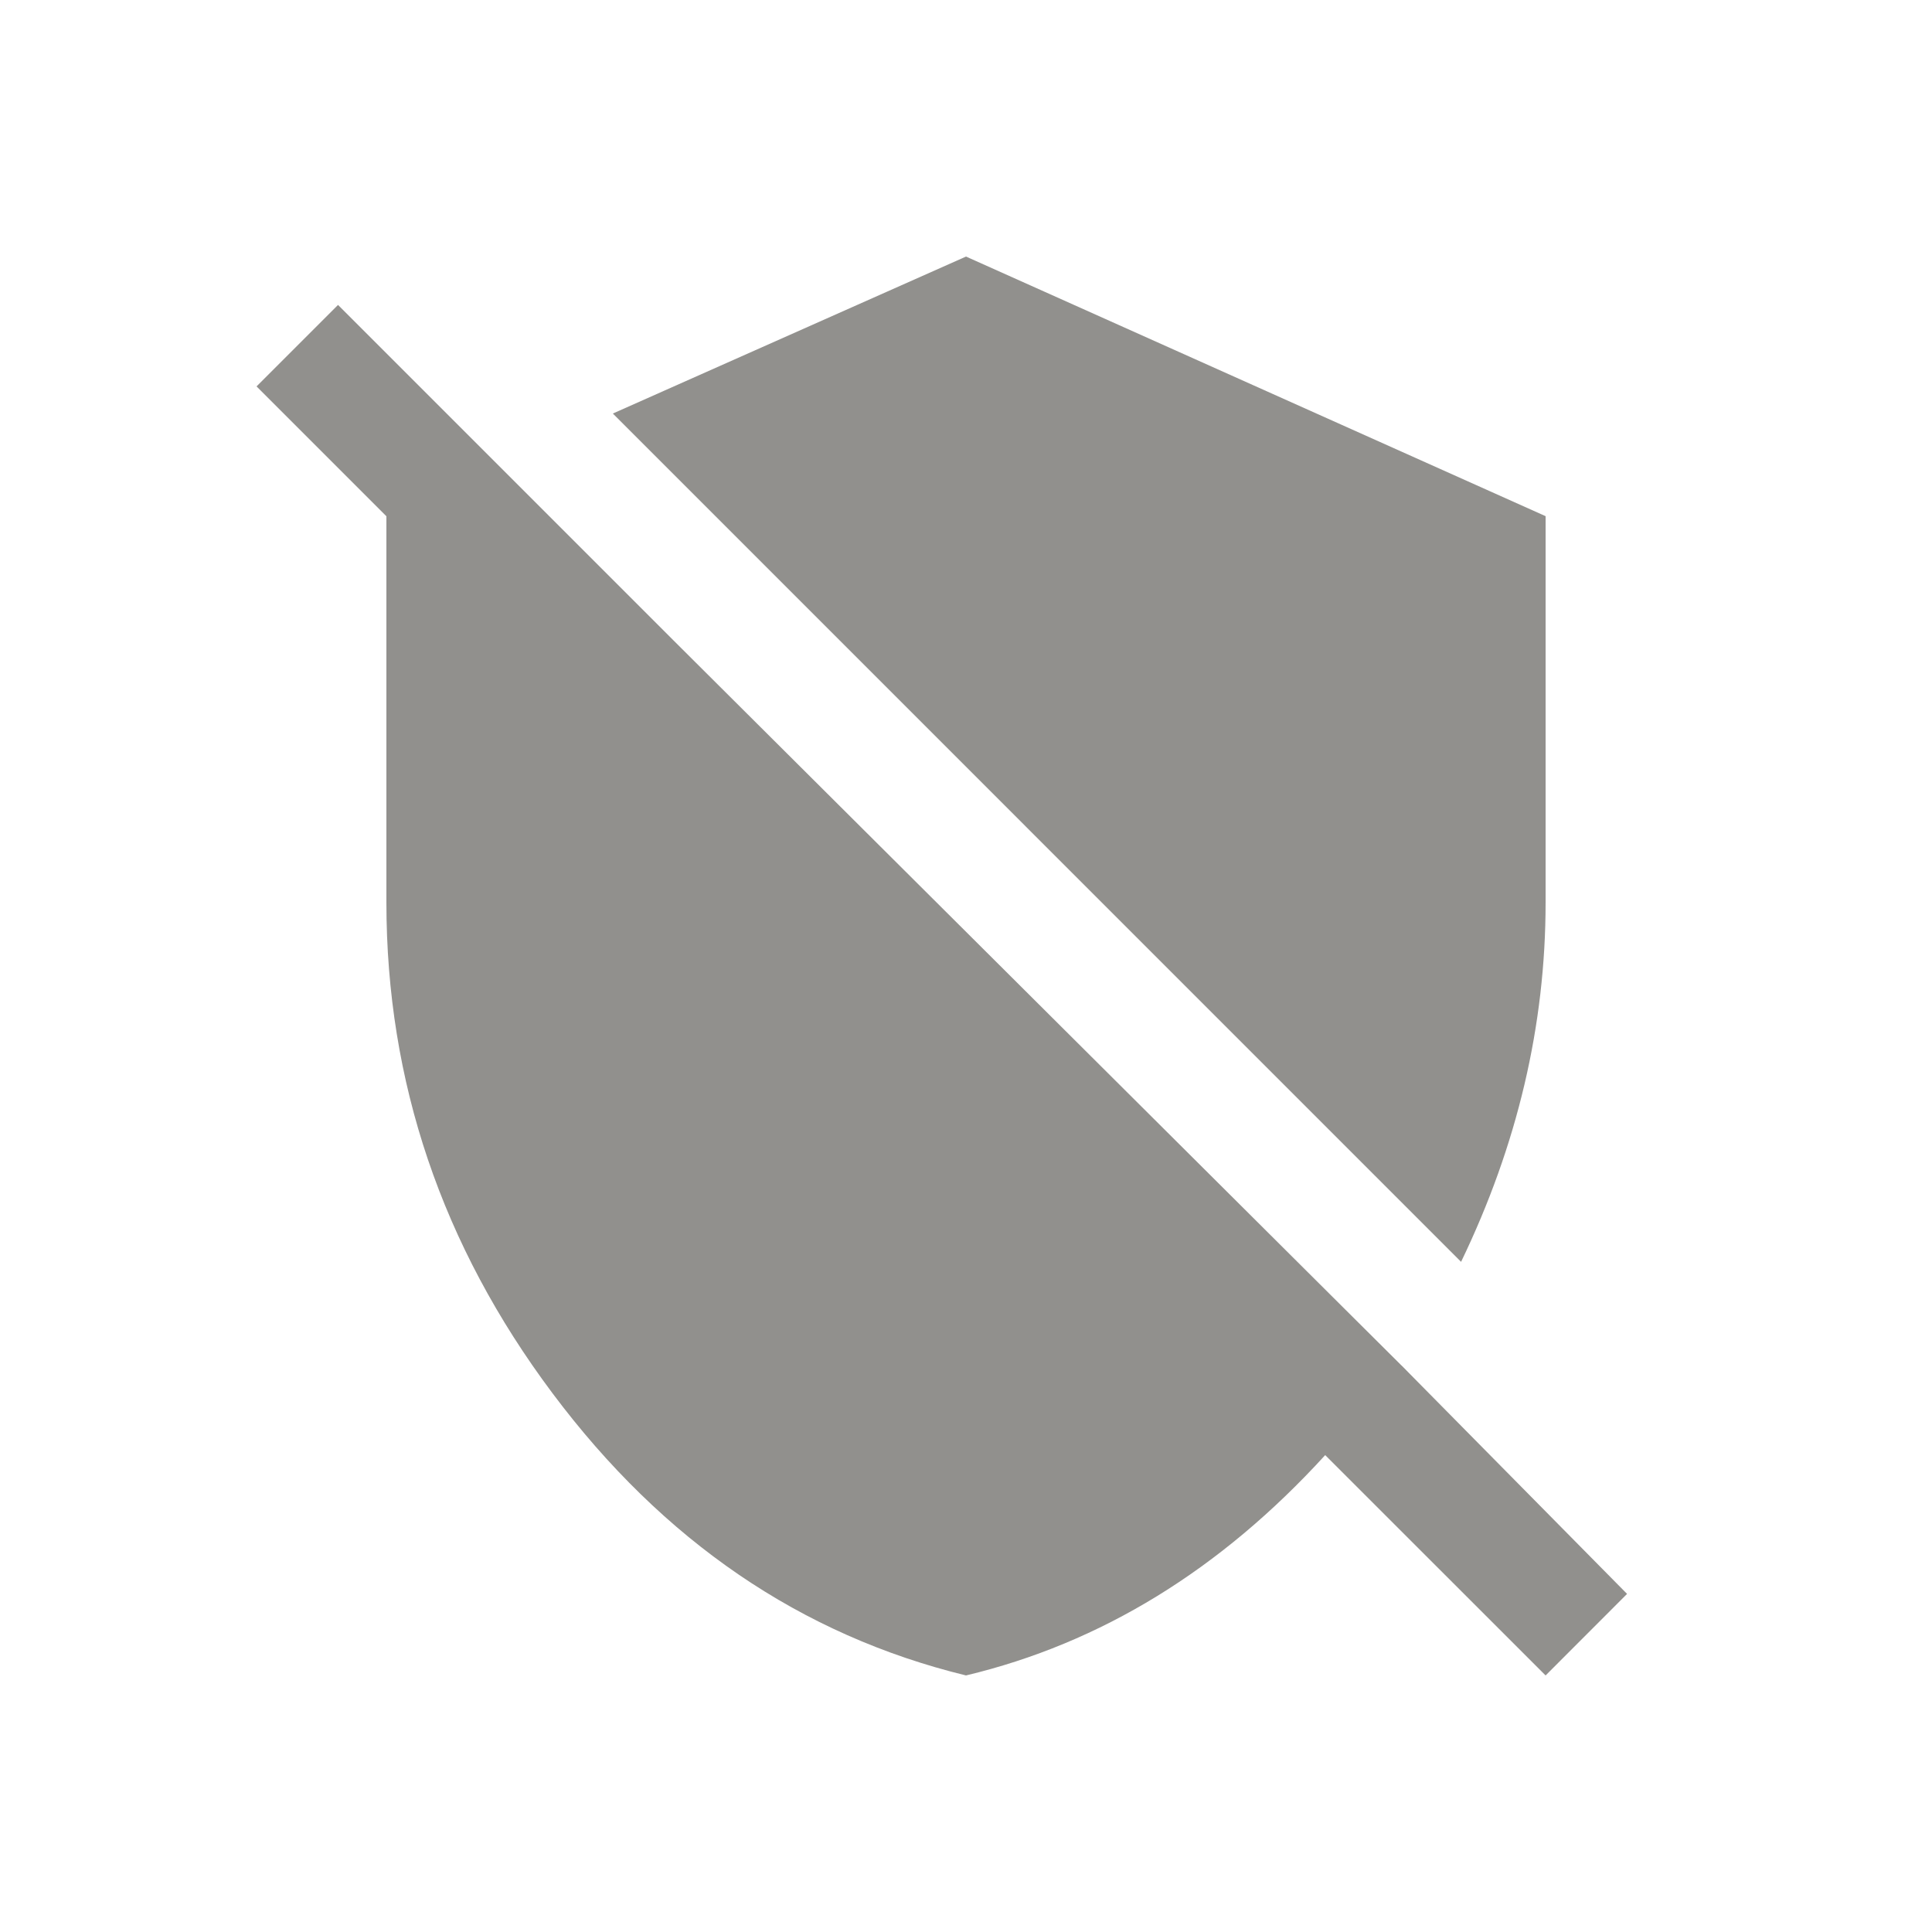 <!-- Generated by IcoMoon.io -->
<svg version="1.1" xmlns="http://www.w3.org/2000/svg" width="24" height="24" viewBox="0 0 24 24">
<title>remove_moderator</title>
<path fill="#91908d" d="M18.15 15.675l-10.537-10.538 4.387-1.95 7.2 3.225v4.8q0 2.287-1.050 4.463zM20.212 19.8l-1.012 1.013-2.738-2.737q-1.95 2.137-4.462 2.737-3.075-0.75-5.137-3.506t-2.063-6.094v-4.8l-1.613-1.613 1.012-1.012 4.162 4.162t4.875 4.856 4.162 4.144z"></path>
</svg>
